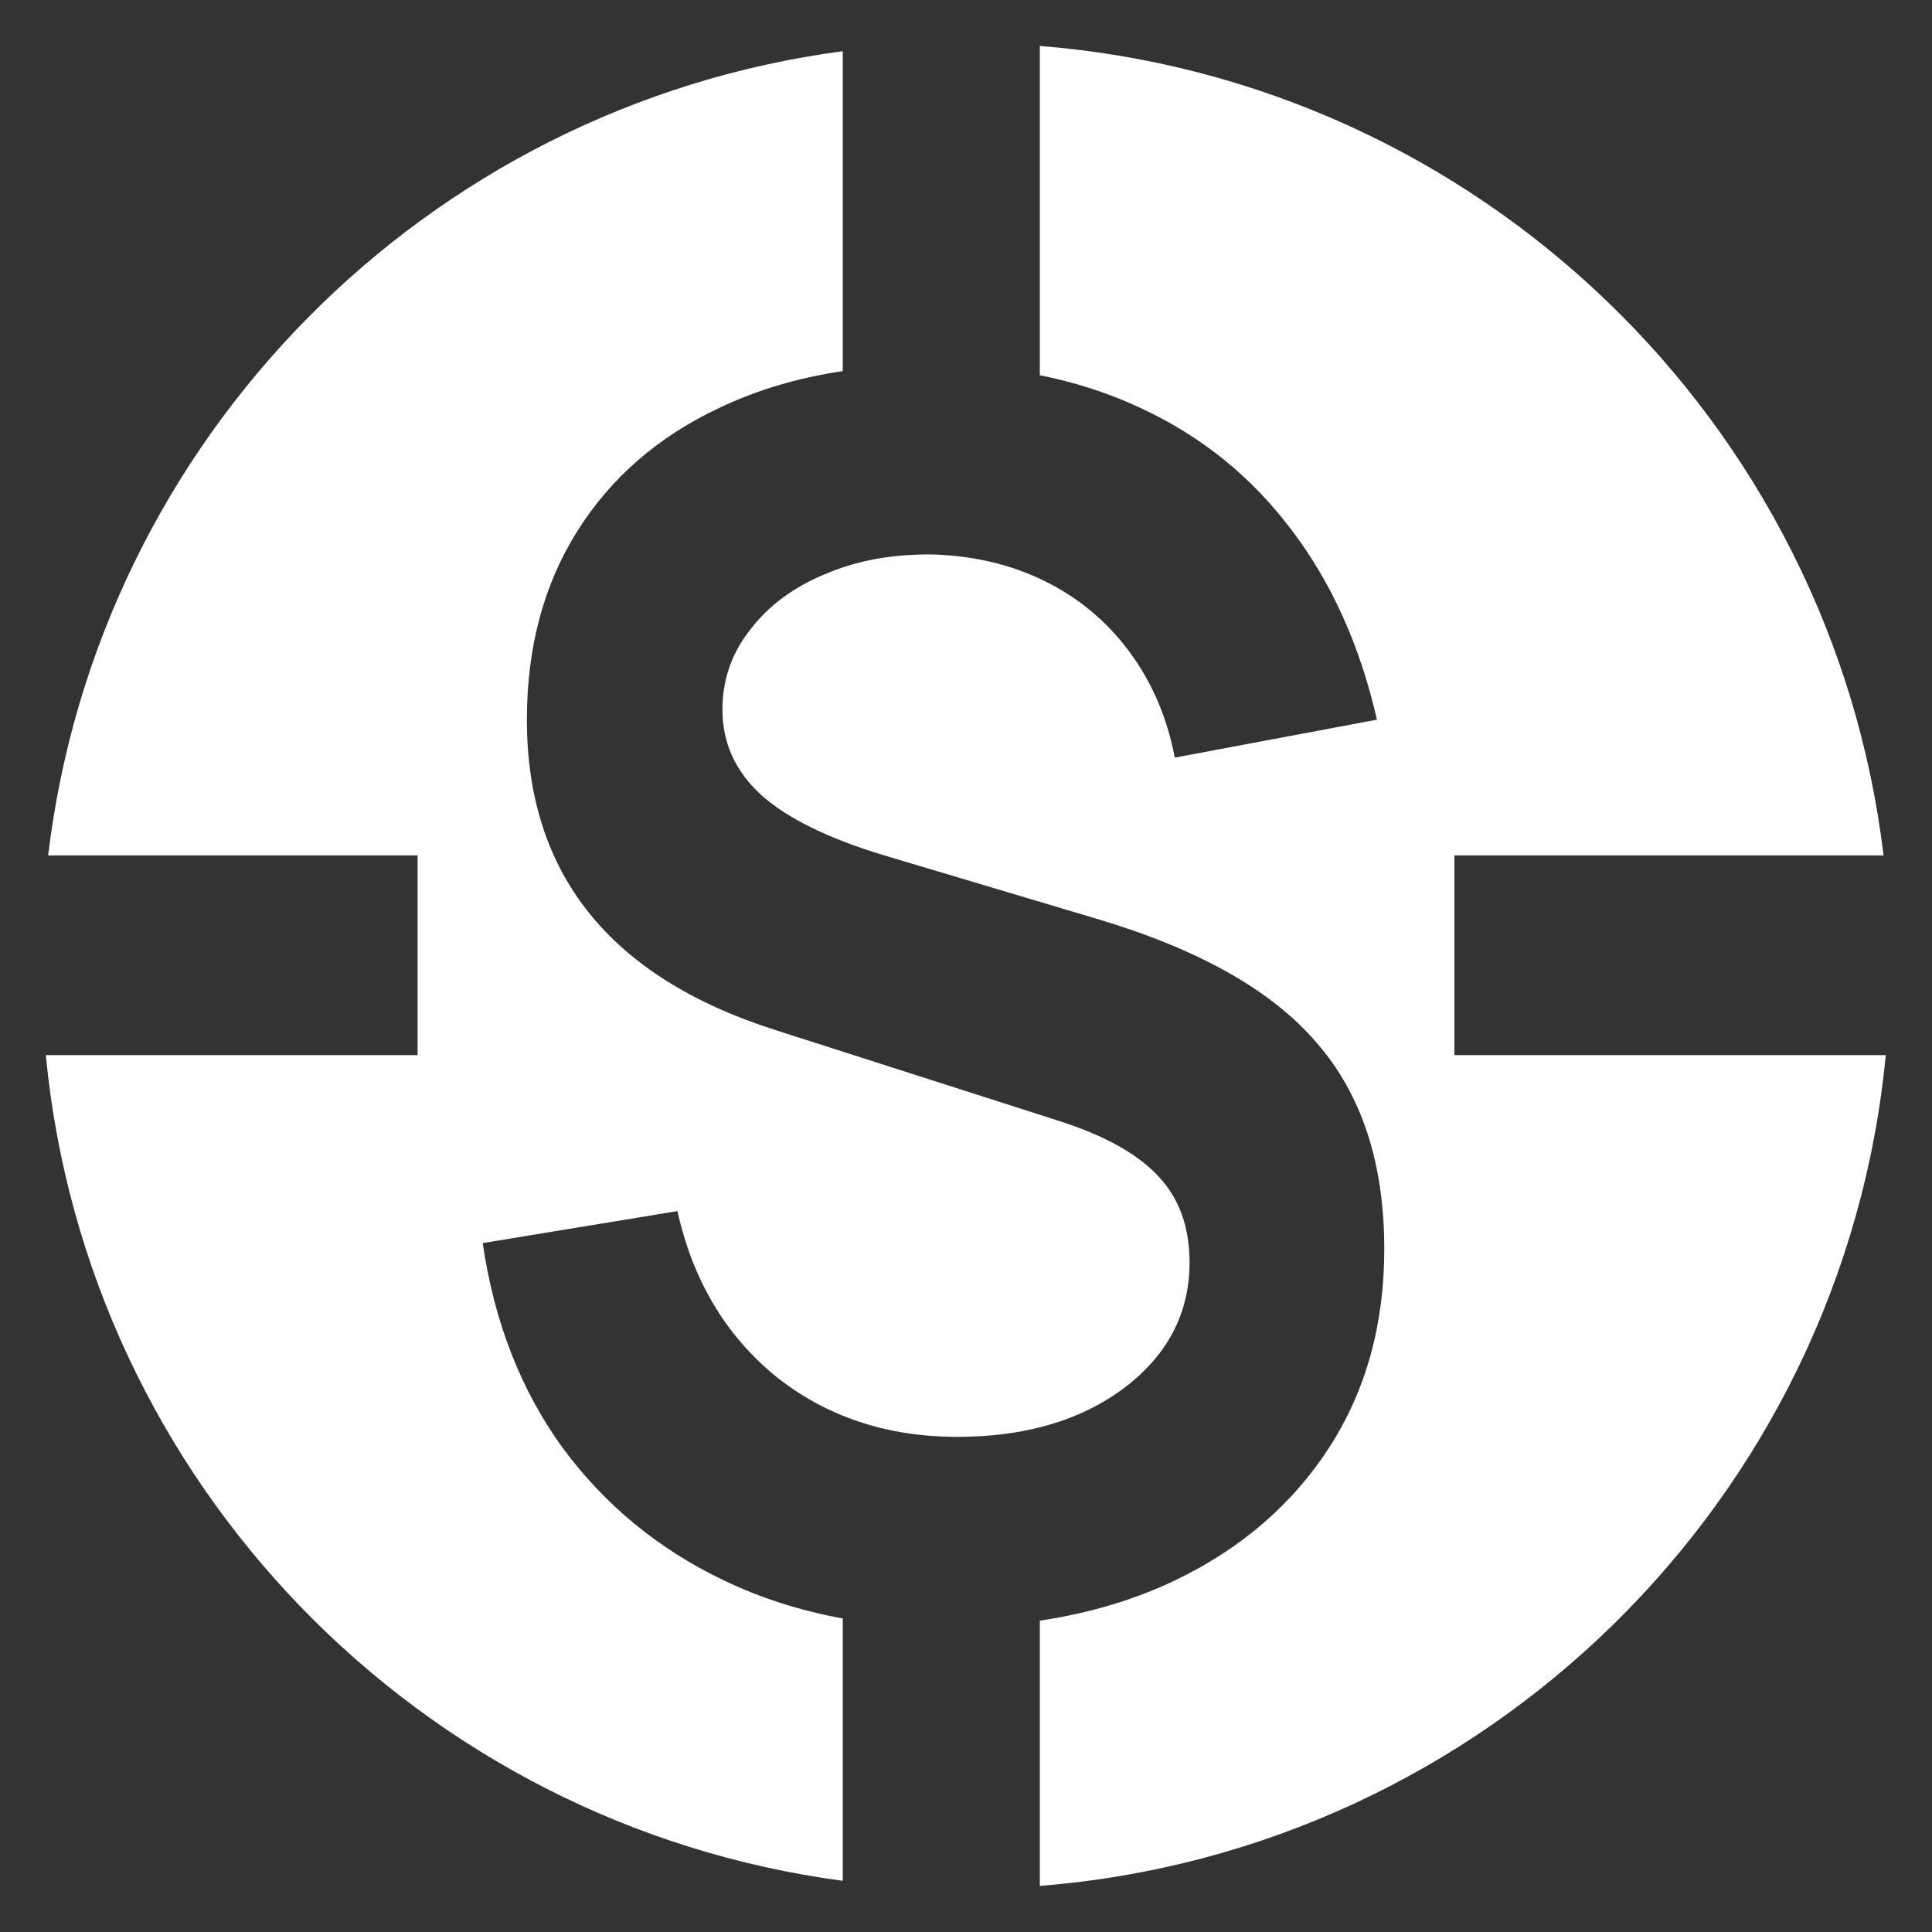 <svg width="14" height="14" viewBox="0 0 14 14" fill="none" xmlns="http://www.w3.org/2000/svg">
<rect x="0" y="0" width="14" height="14" fill="#333333" stroke="none"/>
<path fill-rule="evenodd" clip-rule="evenodd" d="M13.665 7.646H10.539V6.199H13.649C13.273 3.057 10.717 0.585 7.535 0.333V2.719C7.795 2.771 8.038 2.85 8.264 2.956C8.703 3.159 9.067 3.453 9.355 3.835C9.648 4.218 9.855 4.678 9.978 5.215L8.513 5.49C8.458 5.201 8.349 4.947 8.187 4.727C8.025 4.507 7.822 4.336 7.577 4.214C7.332 4.092 7.059 4.027 6.759 4.018C6.47 4.014 6.211 4.061 5.982 4.159C5.753 4.253 5.571 4.387 5.437 4.562C5.302 4.733 5.235 4.926 5.235 5.142C5.235 5.382 5.328 5.588 5.514 5.759C5.704 5.93 6.002 6.076 6.409 6.199L7.944 6.657C8.683 6.876 9.215 7.176 9.539 7.554C9.867 7.929 10.031 8.428 10.031 9.051C10.031 9.596 9.899 10.074 9.634 10.486C9.369 10.897 8.998 11.219 8.519 11.45C8.221 11.593 7.893 11.69 7.535 11.744V13.666C10.769 13.41 13.357 10.86 13.665 7.646ZM6.107 13.629V11.728C5.798 11.672 5.509 11.579 5.241 11.45C4.767 11.223 4.378 10.901 4.073 10.486C3.773 10.07 3.581 9.578 3.498 9.008L4.909 8.776C5.02 9.276 5.257 9.675 5.621 9.973C5.988 10.266 6.427 10.412 6.937 10.412C7.427 10.412 7.83 10.294 8.146 10.058C8.462 9.818 8.62 9.515 8.62 9.148C8.62 8.892 8.545 8.684 8.395 8.525C8.245 8.362 8.004 8.228 7.672 8.122L5.615 7.463C4.417 7.08 3.818 6.331 3.818 5.215C3.818 4.694 3.939 4.24 4.18 3.854C4.425 3.463 4.769 3.164 5.212 2.956C5.481 2.827 5.779 2.738 6.107 2.689V0.371C3.091 0.771 0.71 3.175 0.349 6.199H3.026V7.646H0.332C0.629 10.742 3.04 13.221 6.107 13.629Z" fill="white"/>
</svg>
